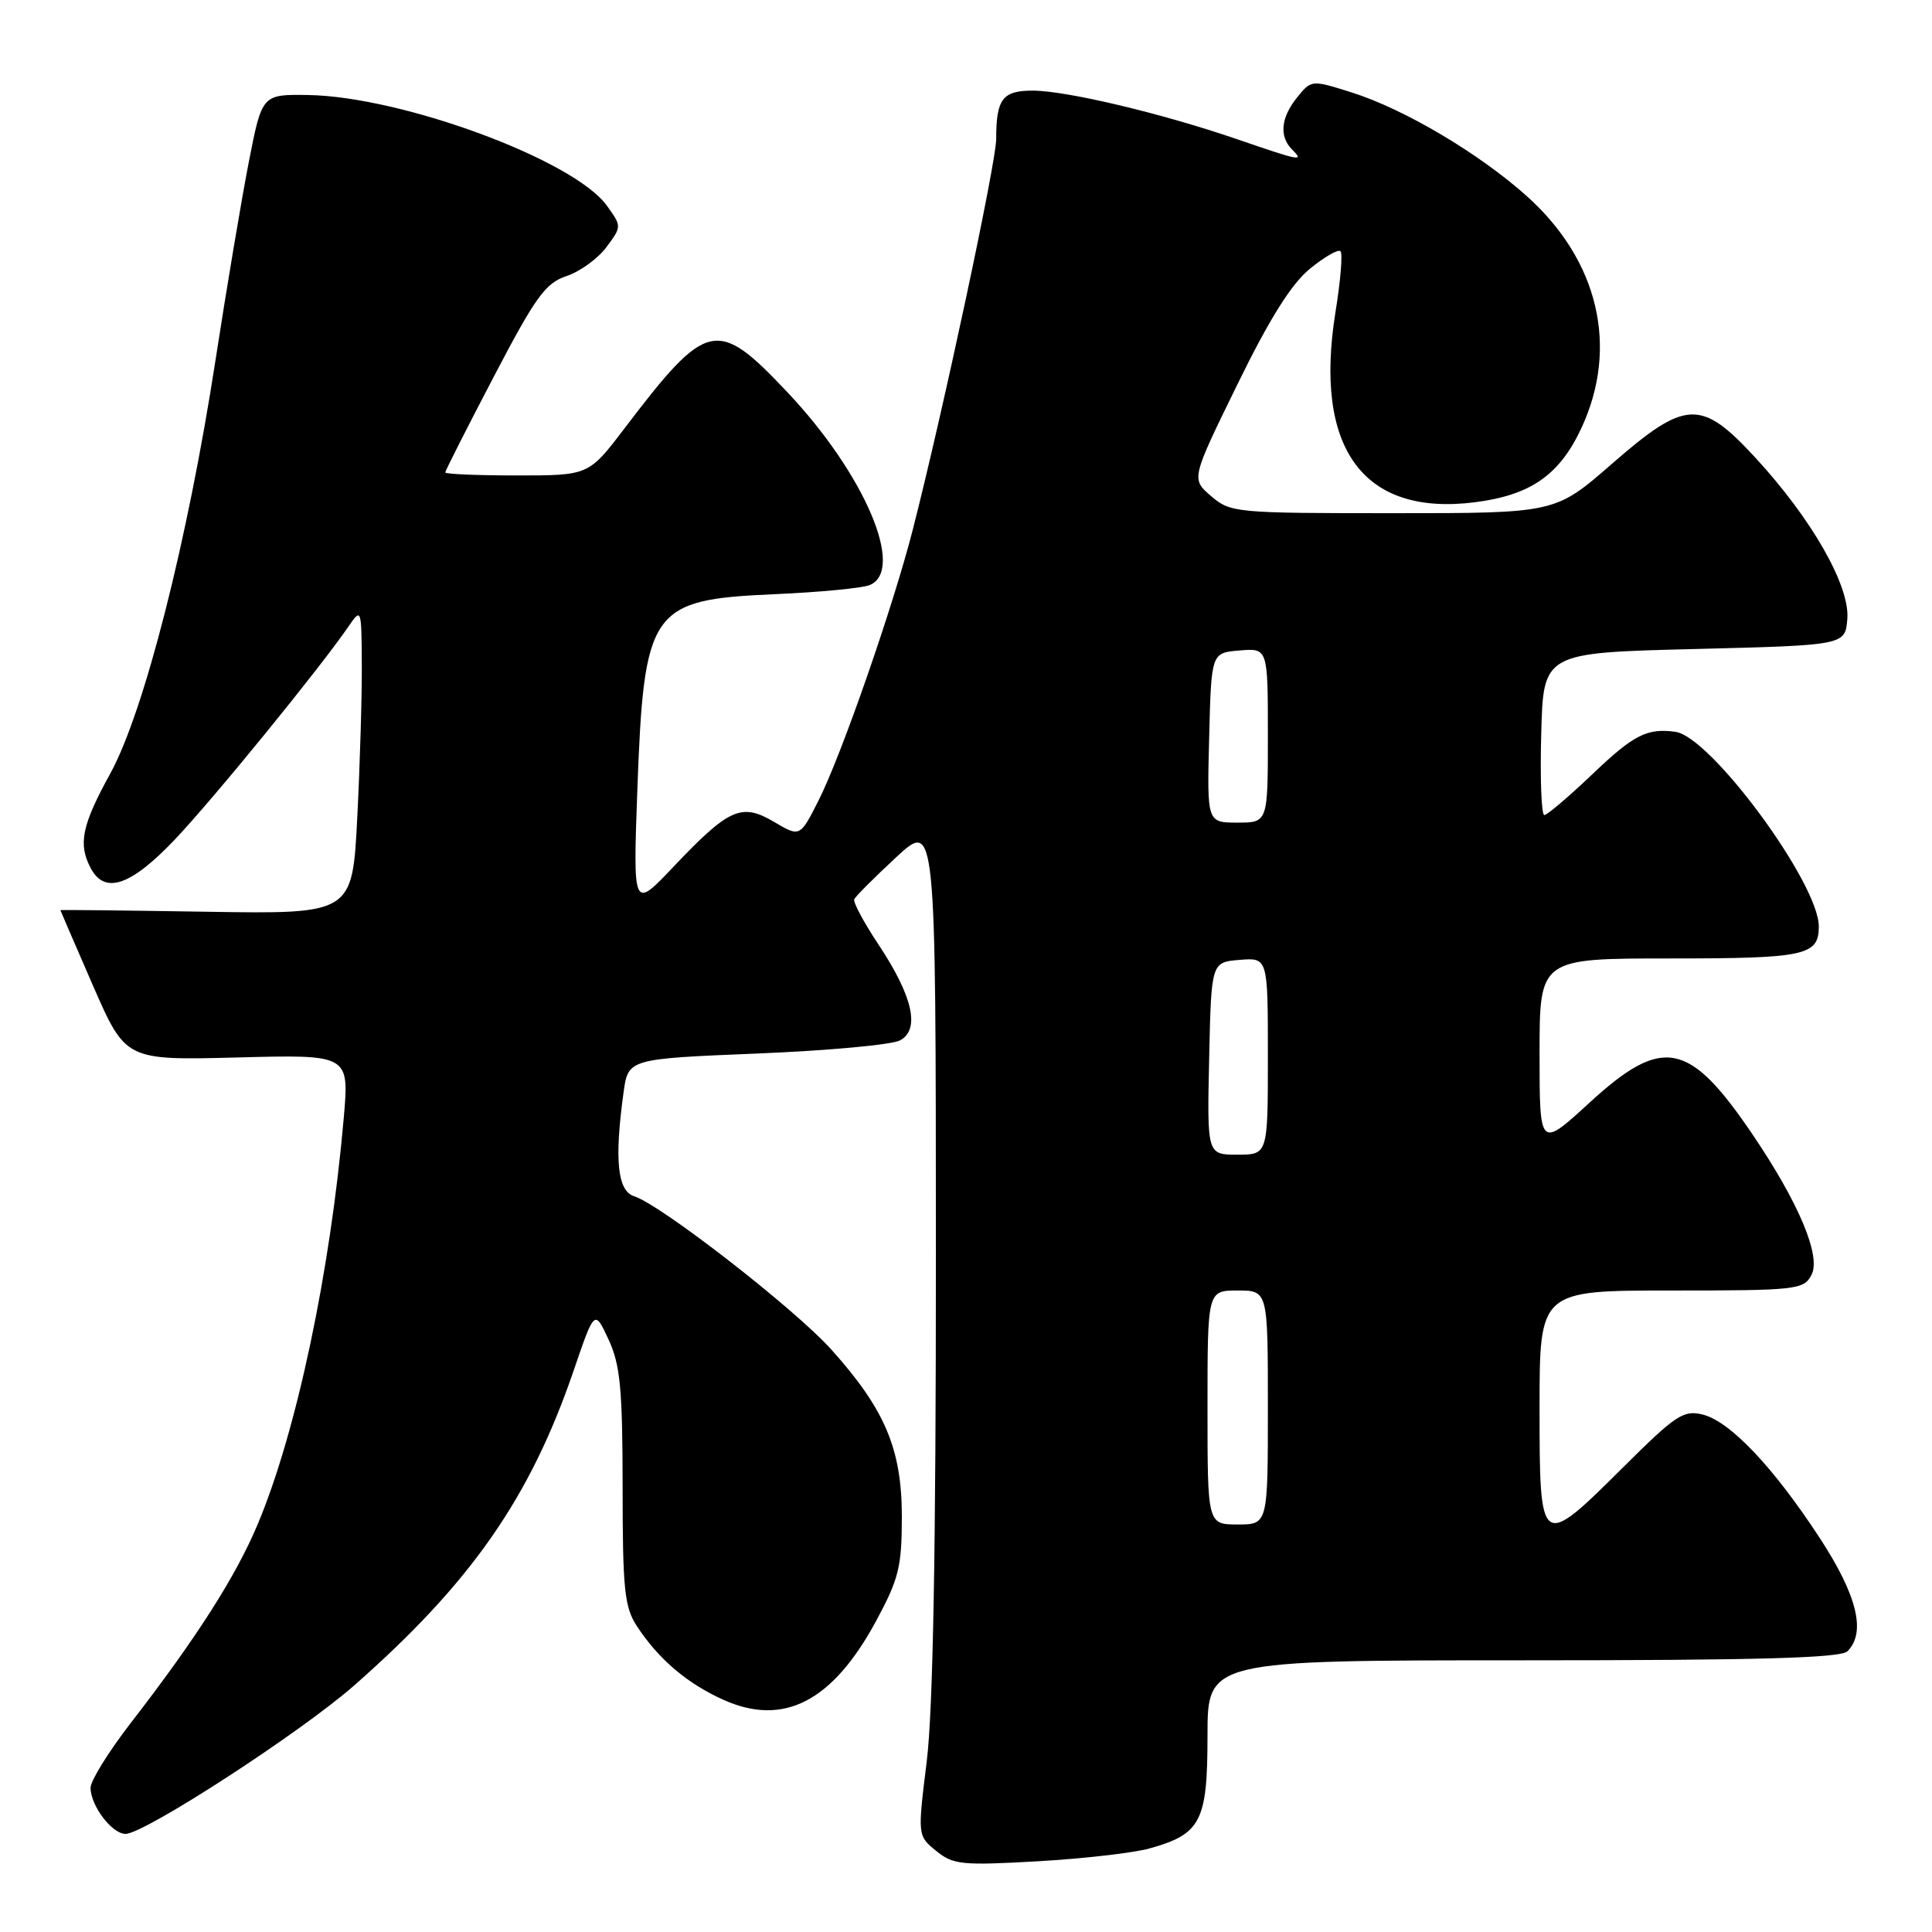 <?xml version="1.0" encoding="UTF-8" standalone="no"?>
<!DOCTYPE svg PUBLIC "-//W3C//DTD SVG 1.1//EN" "http://www.w3.org/Graphics/SVG/1.1/DTD/svg11.dtd" >
<svg xmlns="http://www.w3.org/2000/svg" xmlns:xlink="http://www.w3.org/1999/xlink" version="1.1" viewBox="0 0 256 256">
 <g >
 <path fill="currentColor"
d=" M 152.31 244.93 C 159.14 243.03 160.00 241.35 160.00 230.00 C 160.00 220.00 160.00 220.00 201.80 220.00 C 232.98 220.00 243.90 219.70 244.80 218.80 C 247.29 216.31 246.09 211.40 241.15 203.83 C 235.02 194.44 229.26 188.35 225.63 187.44 C 223.08 186.80 222.06 187.48 215.13 194.37 C 204.07 205.37 204.00 205.32 204.00 186.50 C 204.00 171.00 204.00 171.00 221.46 171.00 C 238.02 171.00 238.99 170.89 240.02 168.96 C 241.35 166.48 238.36 159.36 232.12 150.17 C 223.79 137.92 220.29 137.25 210.64 146.09 C 204.00 152.18 204.00 152.18 204.00 139.59 C 204.00 127.00 204.00 127.00 221.30 127.00 C 239.22 127.00 241.00 126.62 241.00 122.76 C 241.00 117.03 226.68 97.60 222.00 96.97 C 218.25 96.46 216.48 97.36 211.09 102.50 C 207.91 105.53 205.01 108.00 204.63 108.00 C 204.24 108.00 204.06 103.16 204.22 97.25 C 204.50 86.50 204.50 86.50 224.50 86.00 C 244.50 85.50 244.50 85.50 244.78 82.00 C 245.13 77.62 240.06 68.74 232.59 60.64 C 225.38 52.83 223.38 52.92 213.54 61.50 C 206.08 68.00 206.08 68.00 184.60 68.00 C 163.70 68.00 163.04 67.94 160.47 65.73 C 157.83 63.46 157.83 63.46 163.94 50.98 C 168.21 42.24 171.10 37.64 173.56 35.62 C 175.49 34.04 177.32 32.99 177.62 33.29 C 177.93 33.59 177.63 37.22 176.96 41.34 C 174.05 59.41 180.61 68.40 195.36 66.56 C 202.79 65.63 206.64 62.96 209.54 56.73 C 214.53 46.02 211.82 34.50 202.30 25.98 C 195.98 20.32 186.08 14.46 179.14 12.26 C 173.78 10.57 173.77 10.57 171.89 12.89 C 169.72 15.57 169.47 18.07 171.20 19.80 C 172.84 21.44 172.40 21.36 163.93 18.45 C 153.95 15.02 141.32 12.02 136.86 12.01 C 132.84 12.00 132.00 13.11 132.00 18.42 C 132.00 21.53 125.02 54.24 120.98 70.06 C 118.38 80.28 111.47 100.15 108.45 106.09 C 106.00 110.93 106.00 110.93 102.56 108.90 C 98.24 106.35 96.59 107.10 89.19 114.90 C 83.88 120.50 83.88 120.50 84.45 104.68 C 85.33 80.69 86.19 79.46 102.50 78.74 C 108.55 78.48 114.29 77.93 115.25 77.52 C 119.99 75.53 114.56 62.81 104.37 52.01 C 94.98 42.06 93.74 42.33 82.75 56.76 C 78.00 63.00 78.00 63.00 68.50 63.00 C 63.28 63.00 59.00 62.82 59.00 62.60 C 59.00 62.38 61.89 56.68 65.42 49.93 C 70.98 39.30 72.27 37.51 75.07 36.58 C 76.86 35.98 79.23 34.26 80.35 32.75 C 82.39 30.01 82.39 29.99 80.41 27.25 C 76.07 21.21 53.30 12.79 40.81 12.59 C 34.72 12.50 34.72 12.50 32.96 21.50 C 32.00 26.45 30.02 38.21 28.57 47.63 C 24.87 71.67 19.10 94.34 14.60 102.52 C 10.83 109.38 10.32 111.86 12.04 115.07 C 13.90 118.55 17.34 117.37 23.16 111.25 C 28.27 105.87 42.40 88.53 46.20 82.98 C 47.87 80.54 47.90 80.63 47.94 88.00 C 47.97 92.12 47.70 101.26 47.34 108.31 C 46.69 121.12 46.69 121.12 27.34 120.81 C 16.70 120.64 8.00 120.54 8.00 120.60 C 8.00 120.65 9.95 125.15 12.32 130.60 C 16.65 140.50 16.65 140.50 31.47 140.12 C 46.28 139.73 46.28 139.73 45.55 148.12 C 43.77 168.55 39.29 189.72 34.16 201.94 C 31.24 208.90 26.06 217.01 17.29 228.35 C 14.38 232.12 12.00 235.96 12.00 236.88 C 12.00 239.26 14.83 243.00 16.63 243.00 C 19.14 243.00 39.86 229.55 46.92 223.34 C 62.41 209.72 70.22 198.51 75.99 181.67 C 78.78 173.50 78.78 173.50 80.64 177.50 C 82.19 180.85 82.49 184.02 82.50 197.04 C 82.50 210.58 82.74 212.95 84.39 215.47 C 87.26 219.85 91.04 223.07 95.87 225.24 C 103.83 228.81 110.30 225.47 116.06 214.84 C 119.10 209.22 119.49 207.64 119.50 201.00 C 119.50 192.03 117.28 186.76 110.17 178.84 C 105.32 173.43 87.58 159.64 84.03 158.51 C 81.82 157.81 81.39 153.71 82.62 144.79 C 83.23 140.30 83.23 140.30 100.26 139.60 C 109.63 139.22 118.17 138.44 119.25 137.86 C 121.95 136.42 120.97 132.04 116.42 125.18 C 114.47 122.25 113.02 119.54 113.19 119.16 C 113.36 118.77 115.86 116.27 118.75 113.59 C 124.00 108.73 124.00 108.73 124.01 166.11 C 124.02 205.32 123.63 226.63 122.80 233.37 C 121.58 243.24 121.58 243.24 124.04 245.25 C 126.29 247.09 127.43 247.20 137.50 246.63 C 143.55 246.28 150.22 245.52 152.31 244.93 Z  M 160.00 186.50 C 160.00 171.00 160.00 171.00 164.00 171.00 C 168.00 171.00 168.00 171.00 168.00 186.50 C 168.00 202.00 168.00 202.00 164.00 202.00 C 160.00 202.00 160.00 202.00 160.00 186.50 Z  M 160.22 140.25 C 160.50 127.50 160.50 127.50 164.25 127.19 C 168.00 126.88 168.00 126.88 168.00 139.94 C 168.00 153.00 168.00 153.00 163.97 153.00 C 159.94 153.00 159.94 153.00 160.22 140.25 Z  M 160.22 97.75 C 160.50 86.50 160.50 86.50 164.25 86.19 C 168.00 85.88 168.00 85.88 168.00 97.44 C 168.00 109.00 168.00 109.00 163.97 109.00 C 159.93 109.00 159.93 109.00 160.22 97.75 Z "/>
</g>
</svg>